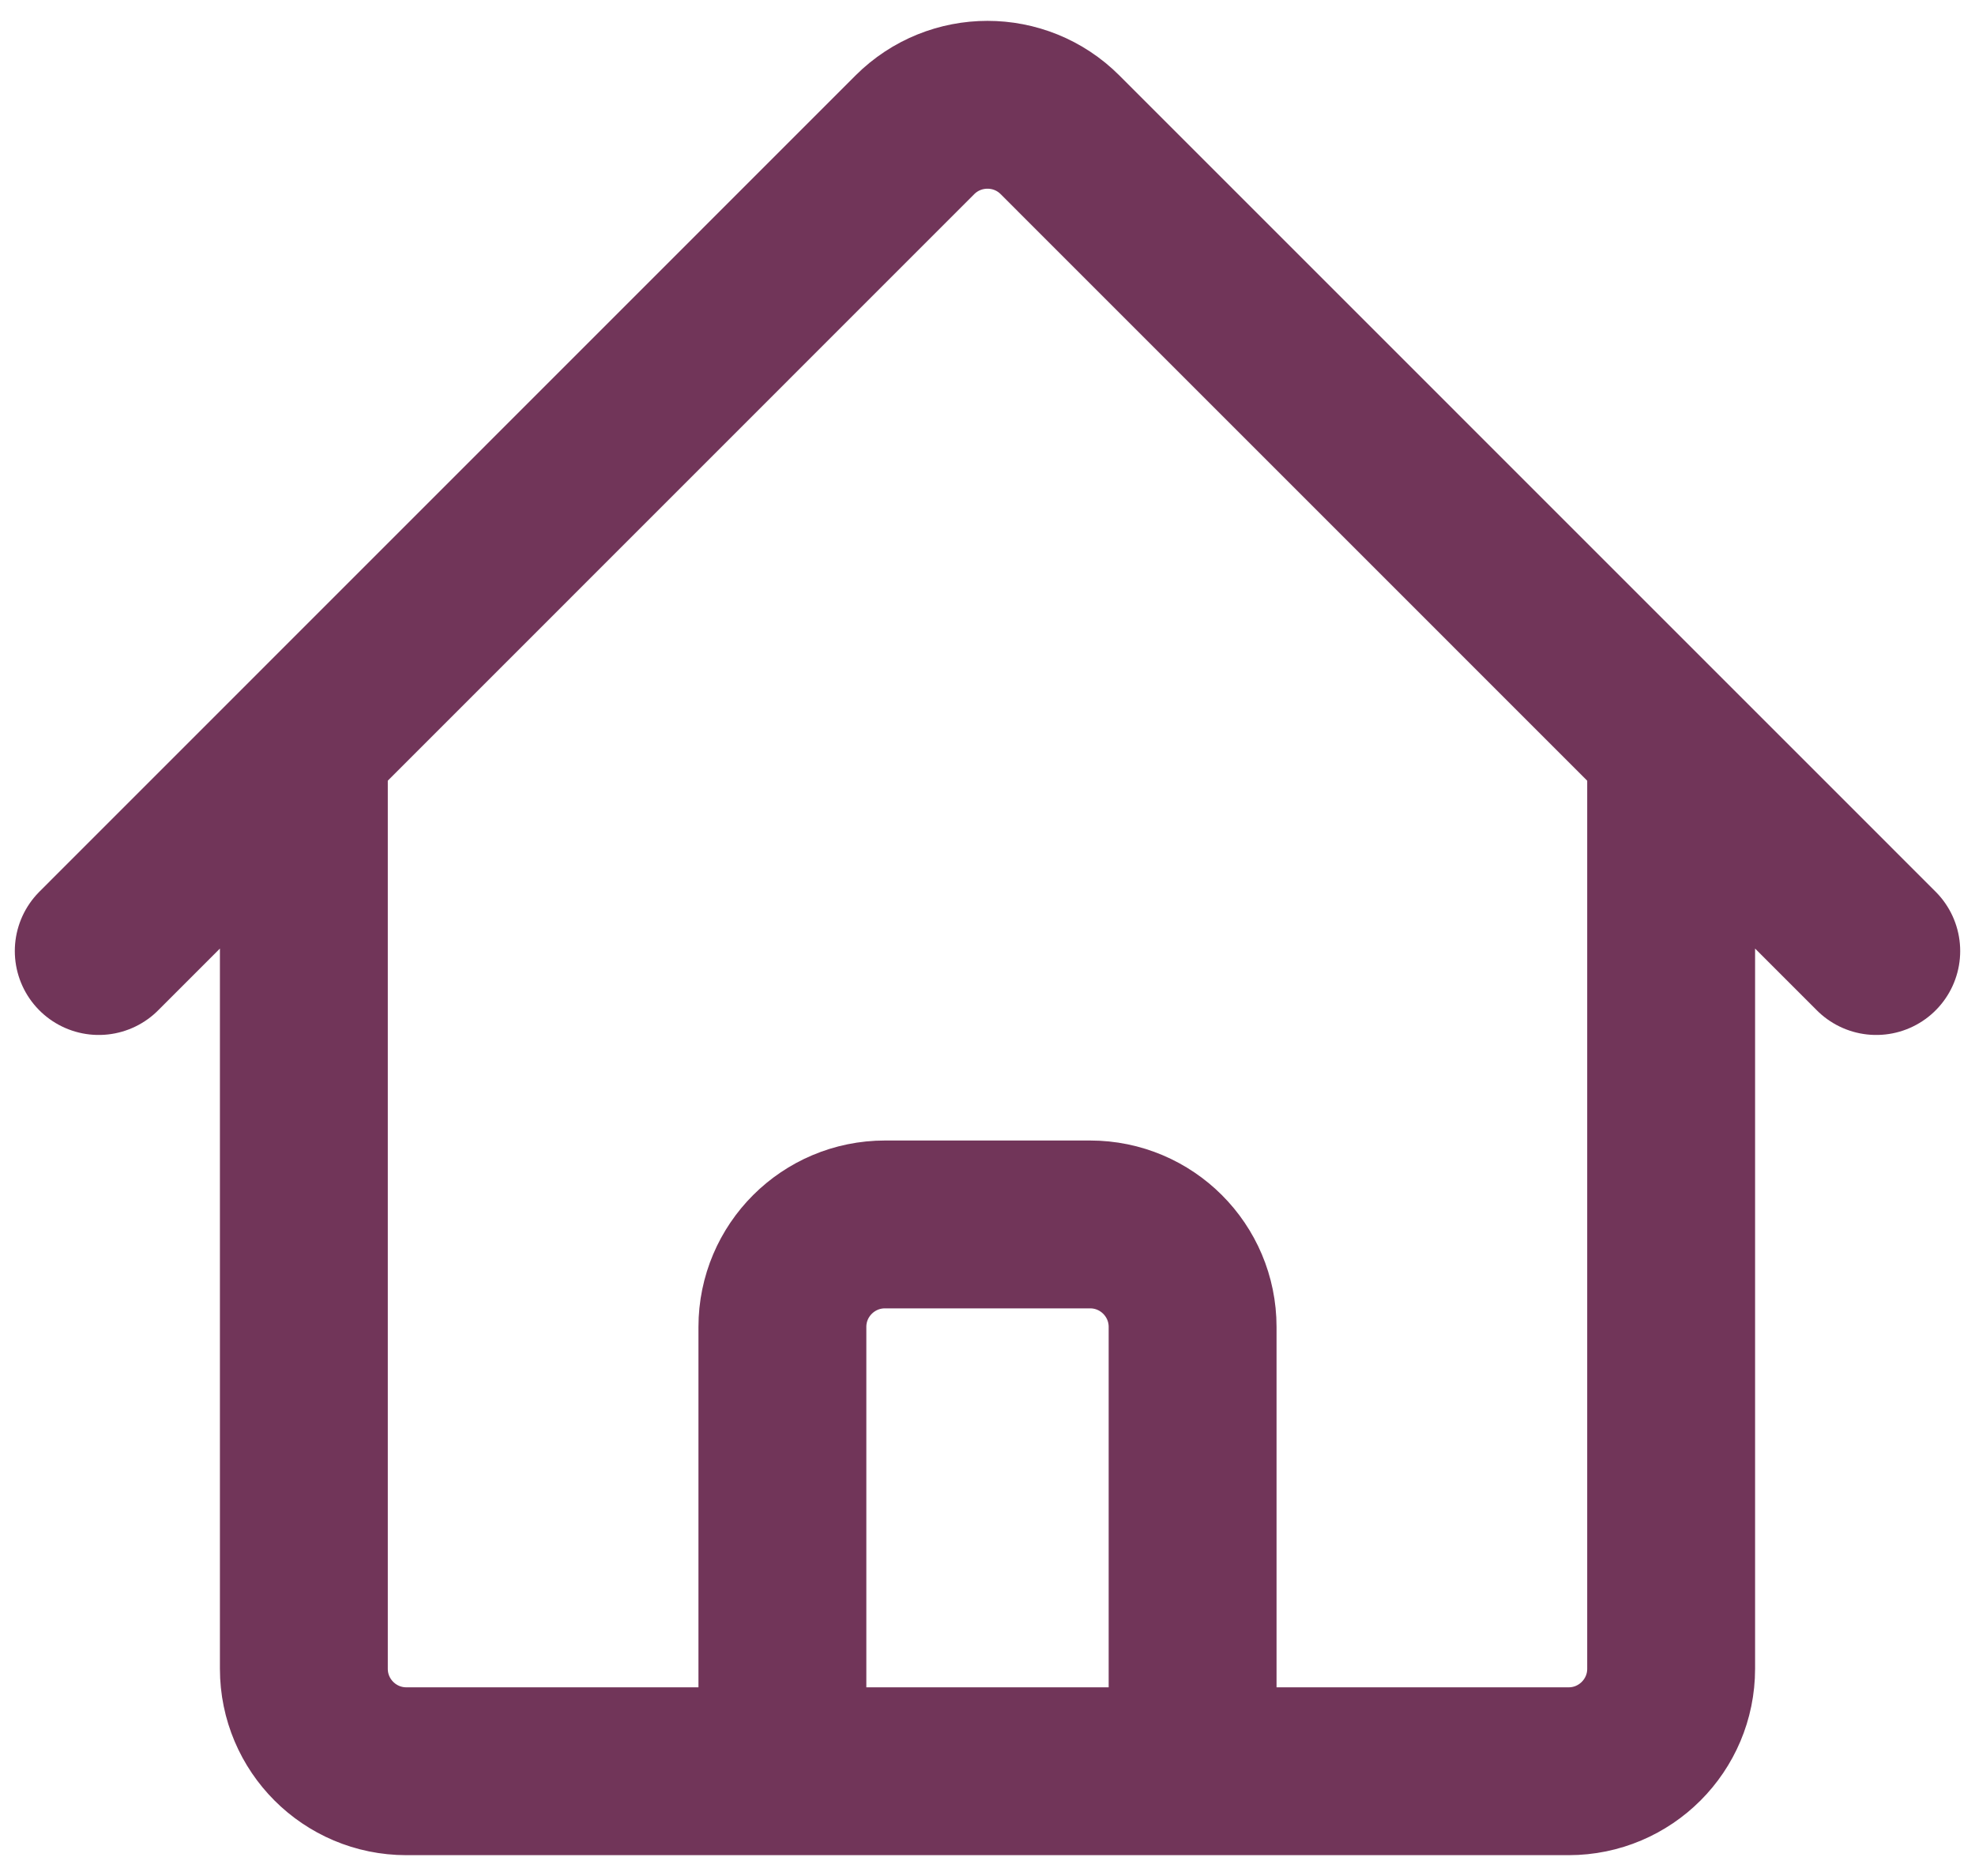 <svg width="20" height="19" viewBox="0 0 20 19" fill="none" xmlns="http://www.w3.org/2000/svg">
<path d="M1 9.632L9.265 1.365C9.671 0.96 10.329 0.96 10.734 1.365L19 9.632M3.077 7.555L3.077 16.901C3.077 17.474 3.542 17.939 4.115 17.939L7.923 17.939L7.923 13.439C7.923 12.866 8.388 12.401 8.962 12.401L11.039 12.401C11.612 12.401 12.077 12.866 12.077 13.439L12.077 17.939L15.885 17.939C16.458 17.939 16.923 17.474 16.923 16.901L16.923 7.555M6.538 17.939L14.154 17.939" stroke="#713559" stroke-width="1.7" stroke-linecap="round" stroke-linejoin="round"/>
</svg>
